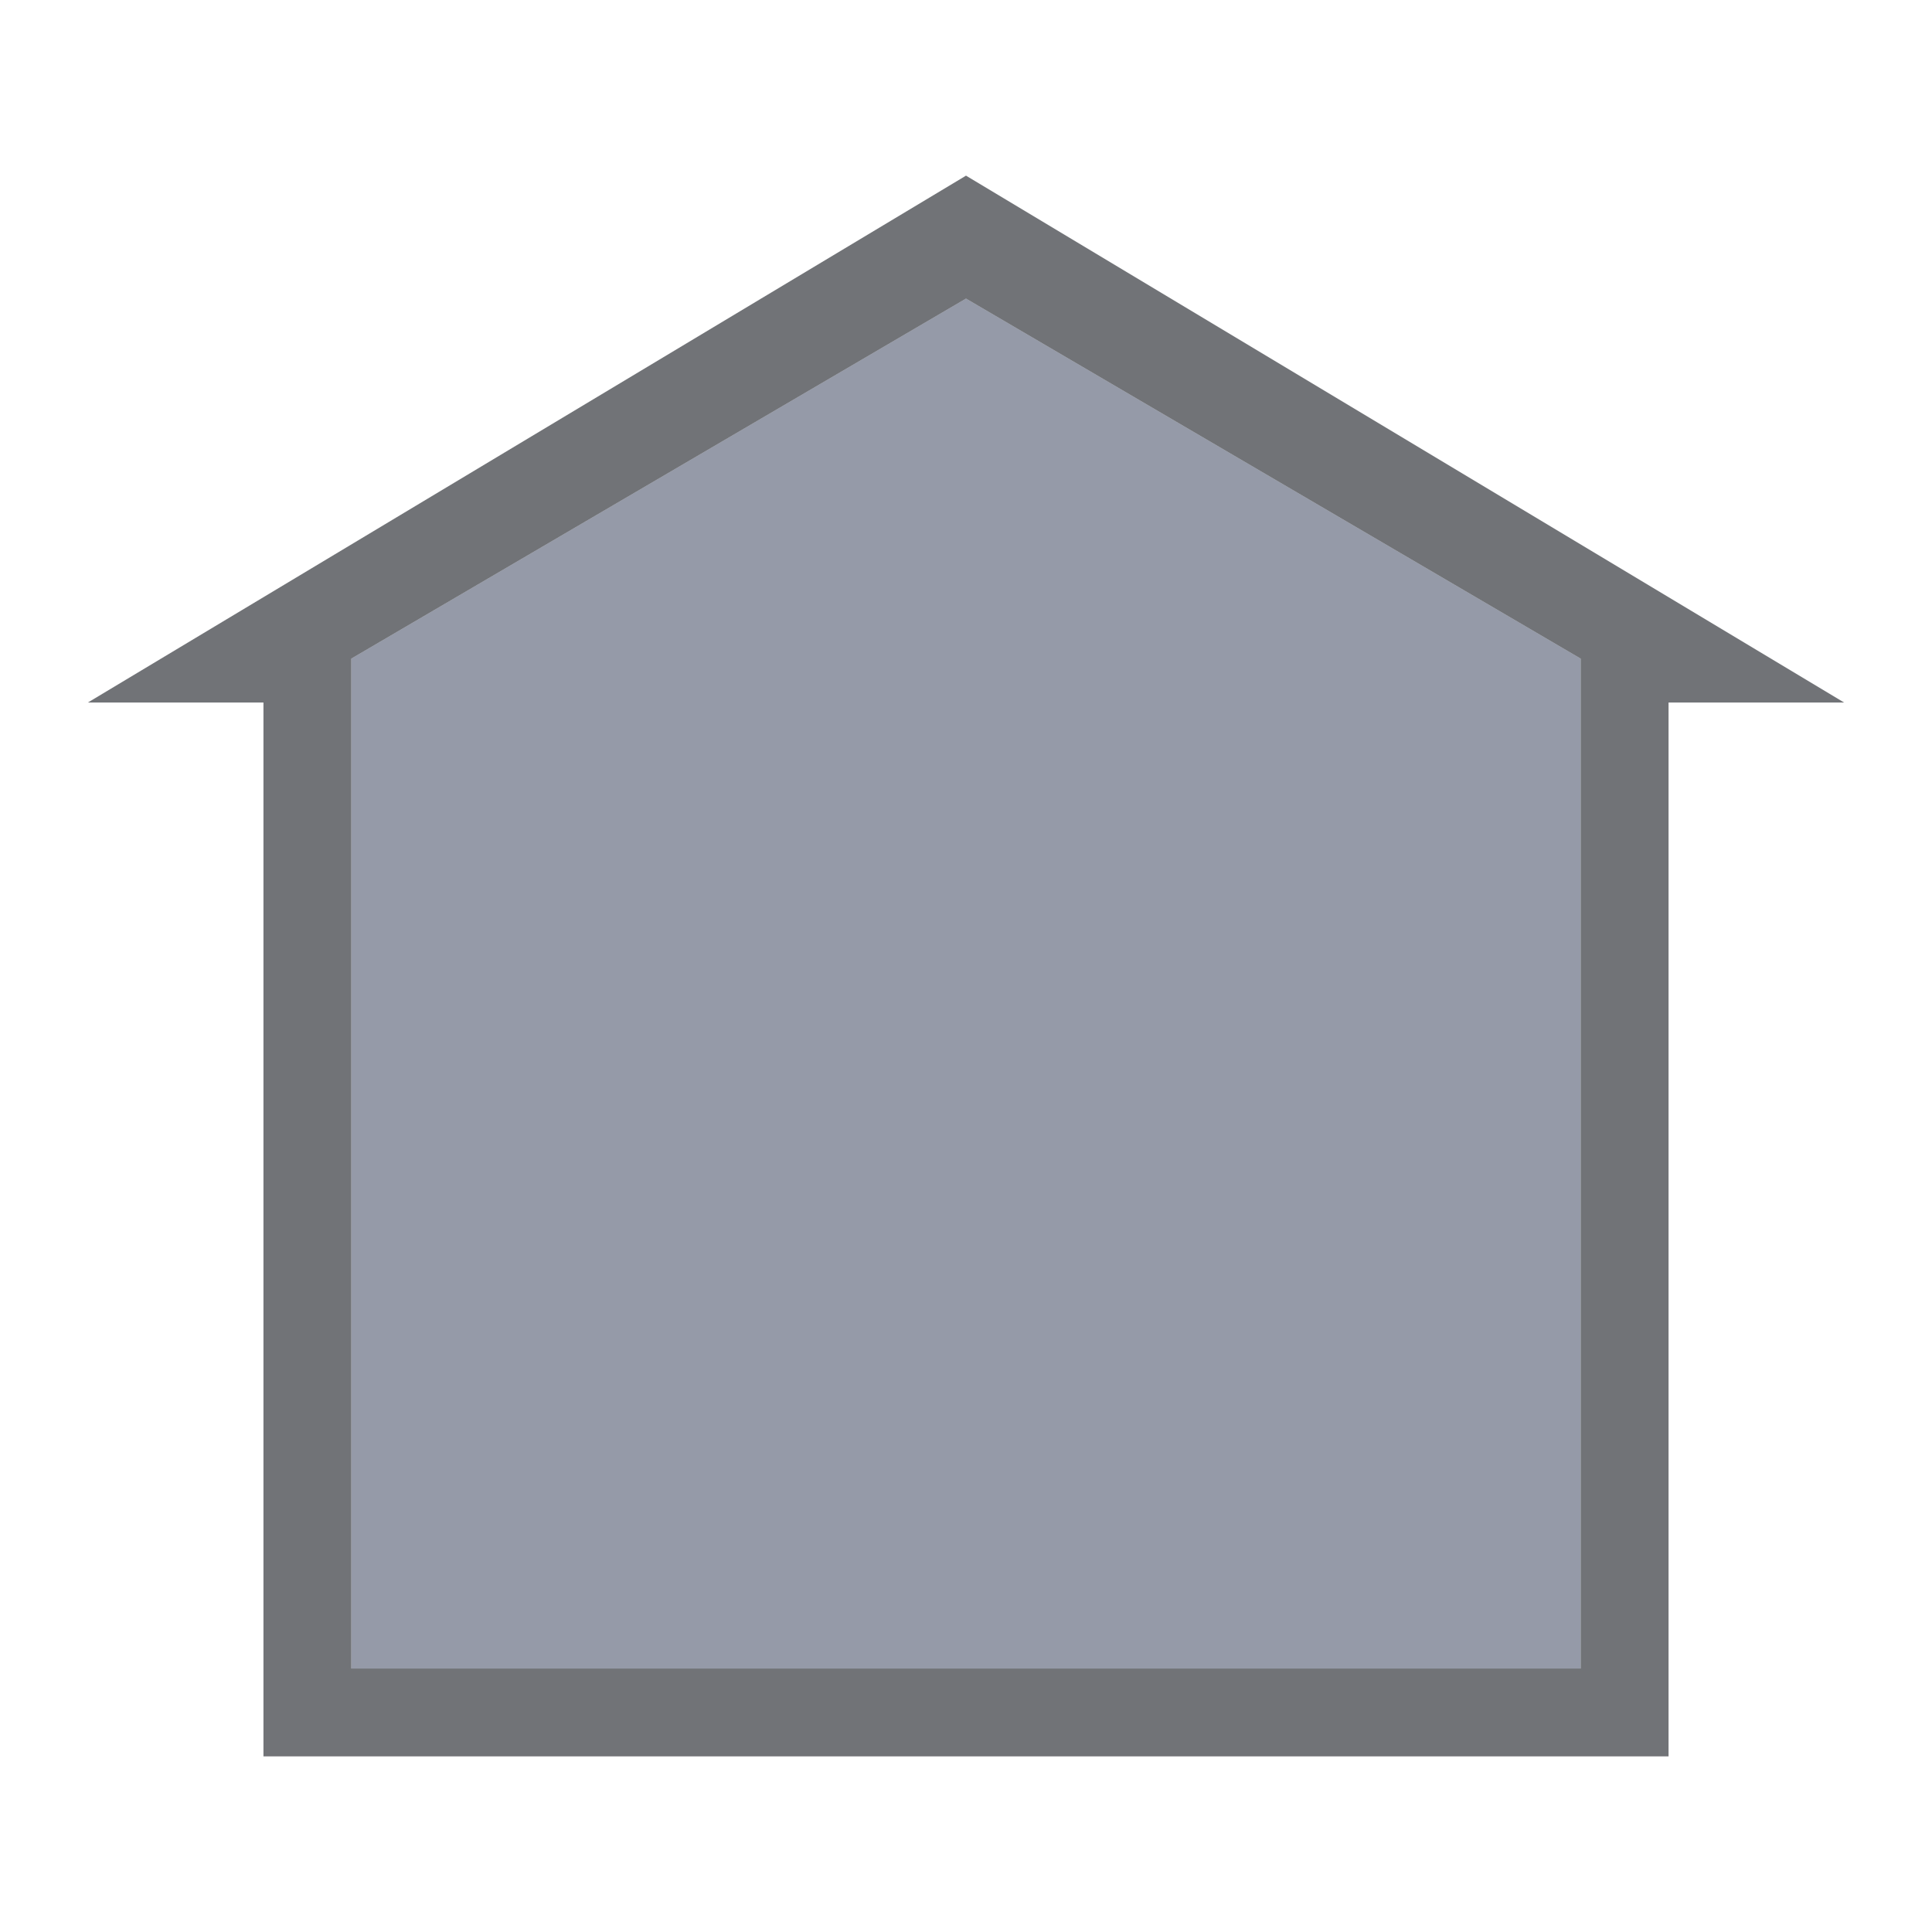<svg width="22" height="22" version="1.1" xmlns="http://www.w3.org/2000/svg">
 <defs>
  <style id="current-color-scheme" type="text/css"/>
 </defs>
 <g transform="translate(-1420,-362)">
  <rect x="1420" y="362" width="22" height="22" fill="none" opacity=".75"/>
  <path d="m1424 369.5 7-4.1 7 4.1v11.5h-14z" fill="#5c657a" opacity=".65"/>
  <path d="m1431 364-10 6h2v12h16v-12h2zm0 1.4 7 4.1v11.5h-14v-11.5z" fill="#25282f" opacity=".65" stroke-width="0"/>
 </g>
</svg>
